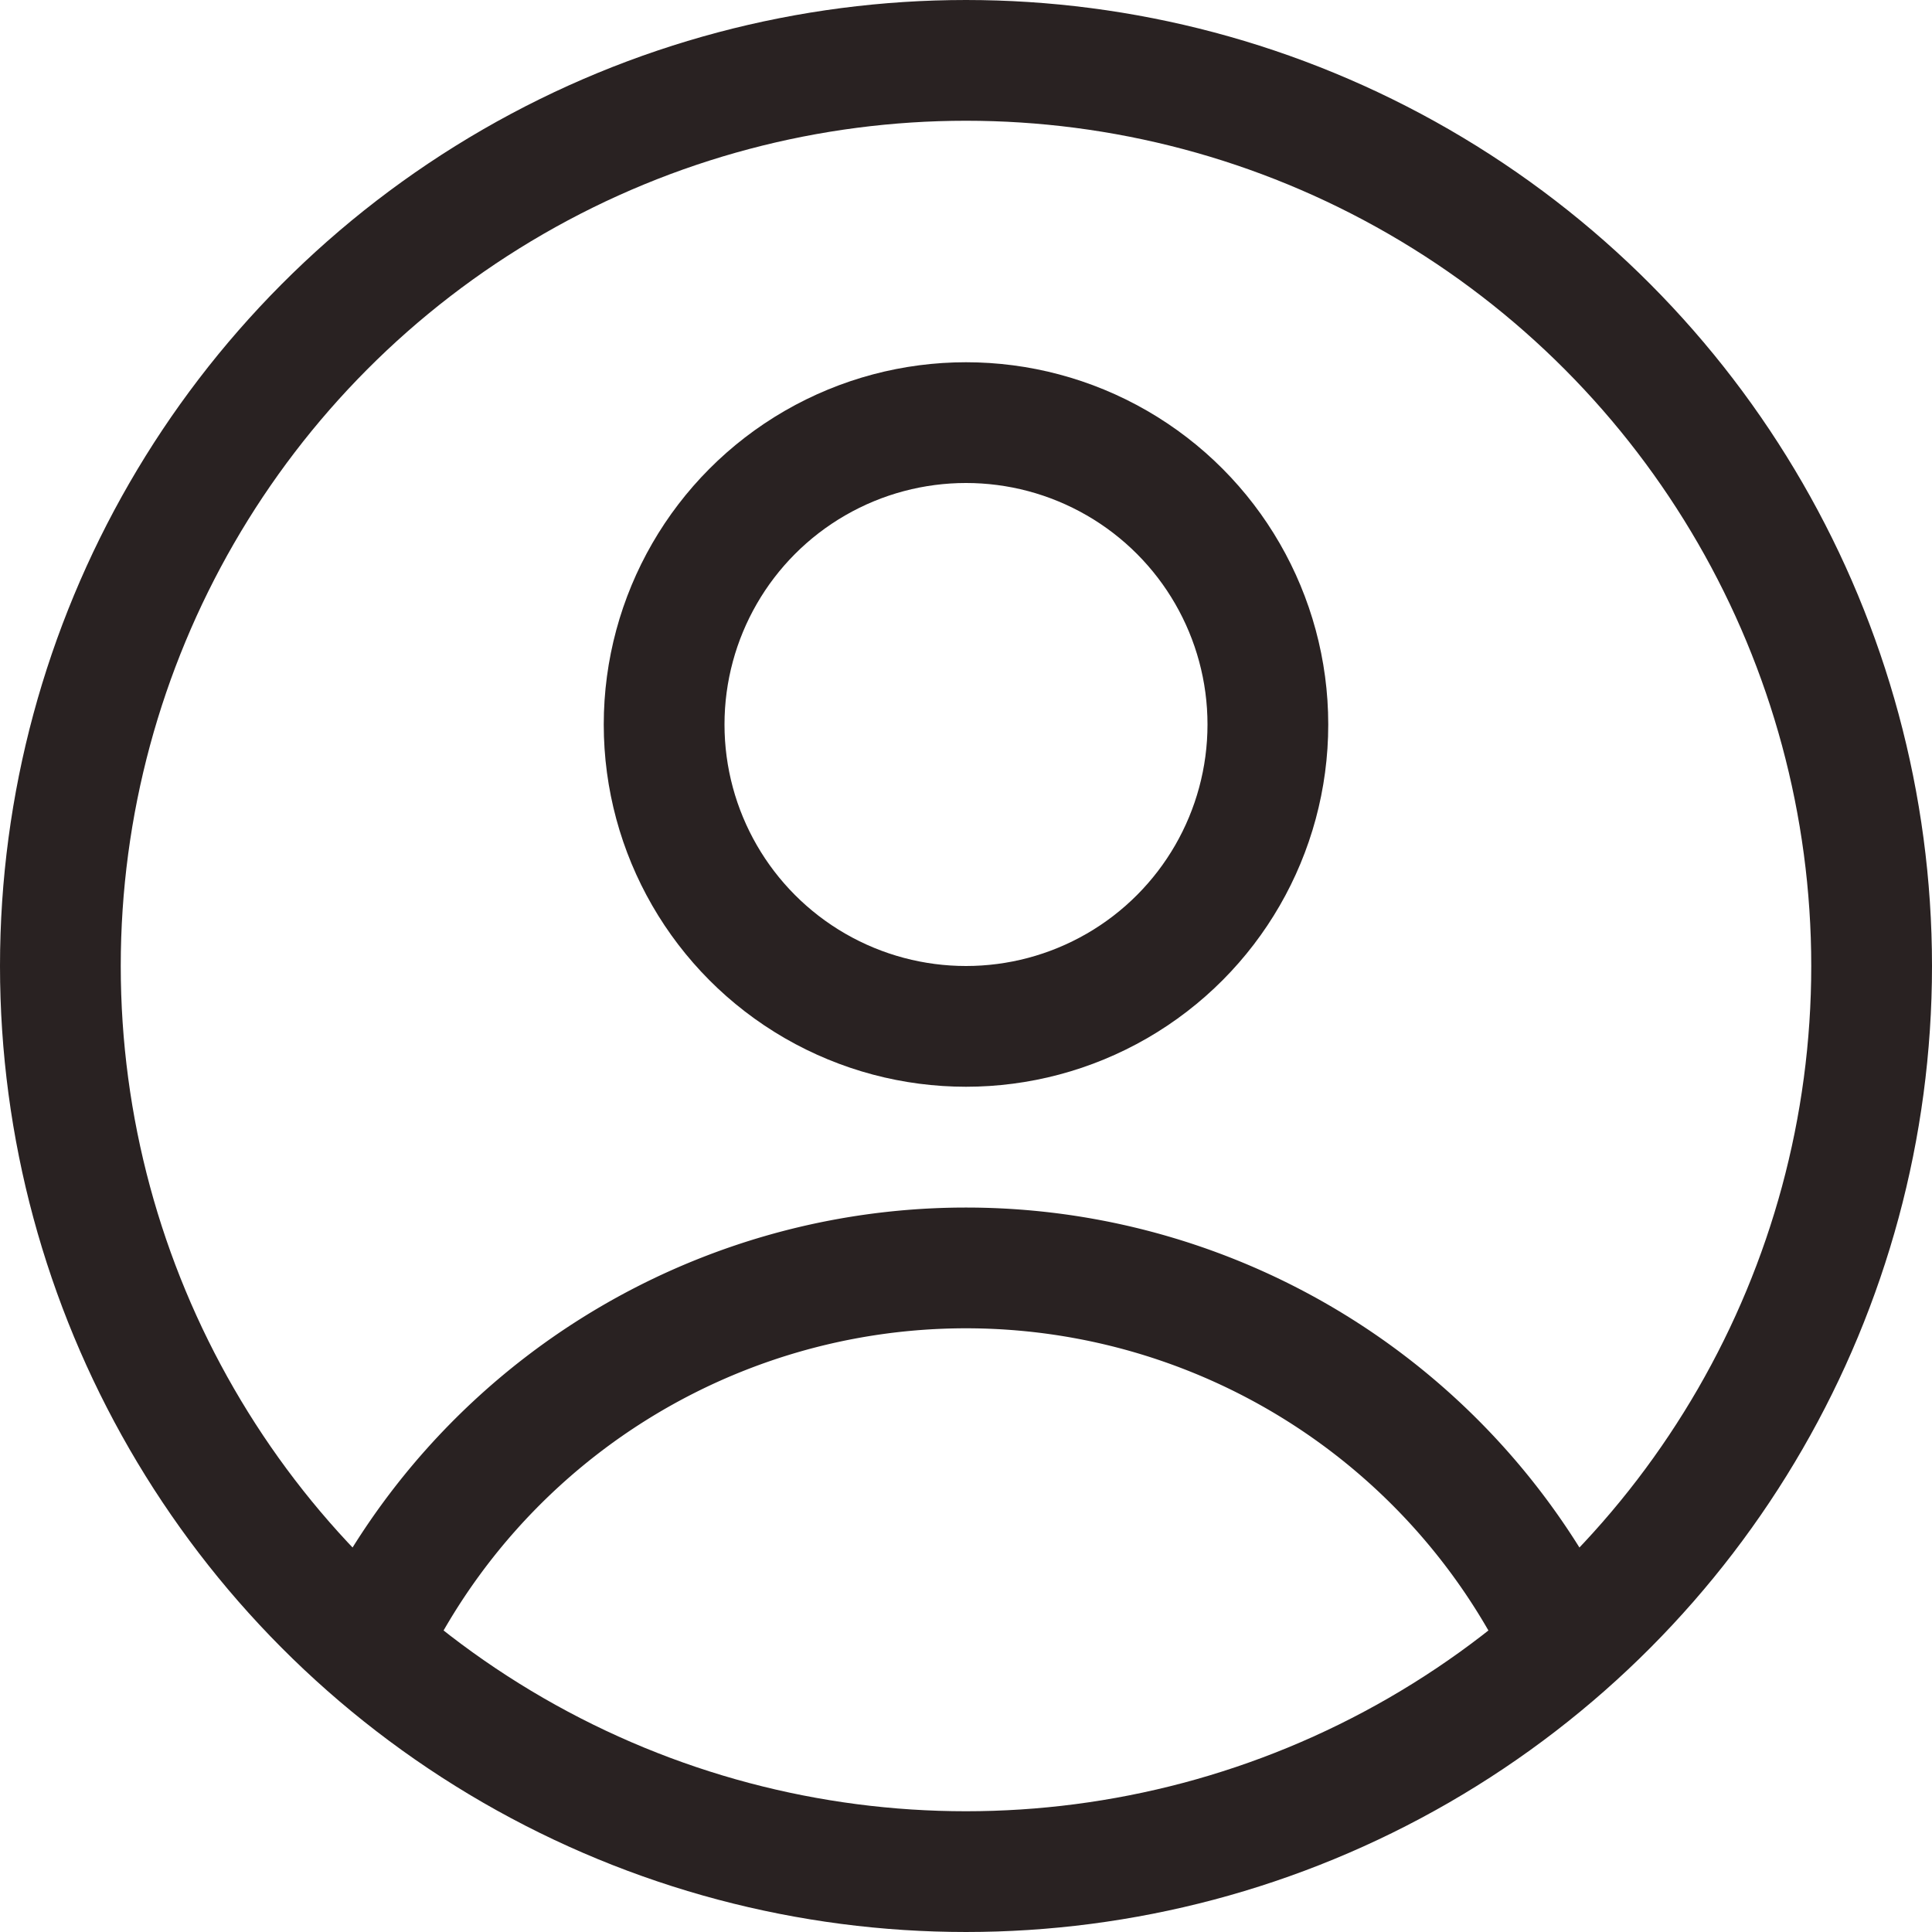 <svg xmlns="http://www.w3.org/2000/svg" viewBox="0 0 16 16"><title>circle 08 2</title><g class="nc-icon-wrapper" stroke-width="1" fill="#292222" stroke="#292222"><circle cx="8" cy="6" r="2.5" fill="none" stroke-linecap="round" stroke-linejoin="round" data-cap="butt" data-color="color-2"/> <path d="M12.953,13.621a5.491,5.491,0,0,0-9.906,0" fill="none" stroke-linecap="round" stroke-linejoin="round" data-cap="butt" data-color="color-2"/> <circle cx="8" cy="8" r="7.5" fill="none" stroke="#292222" stroke-linecap="round" stroke-linejoin="round" data-cap="butt"/></g></svg>
